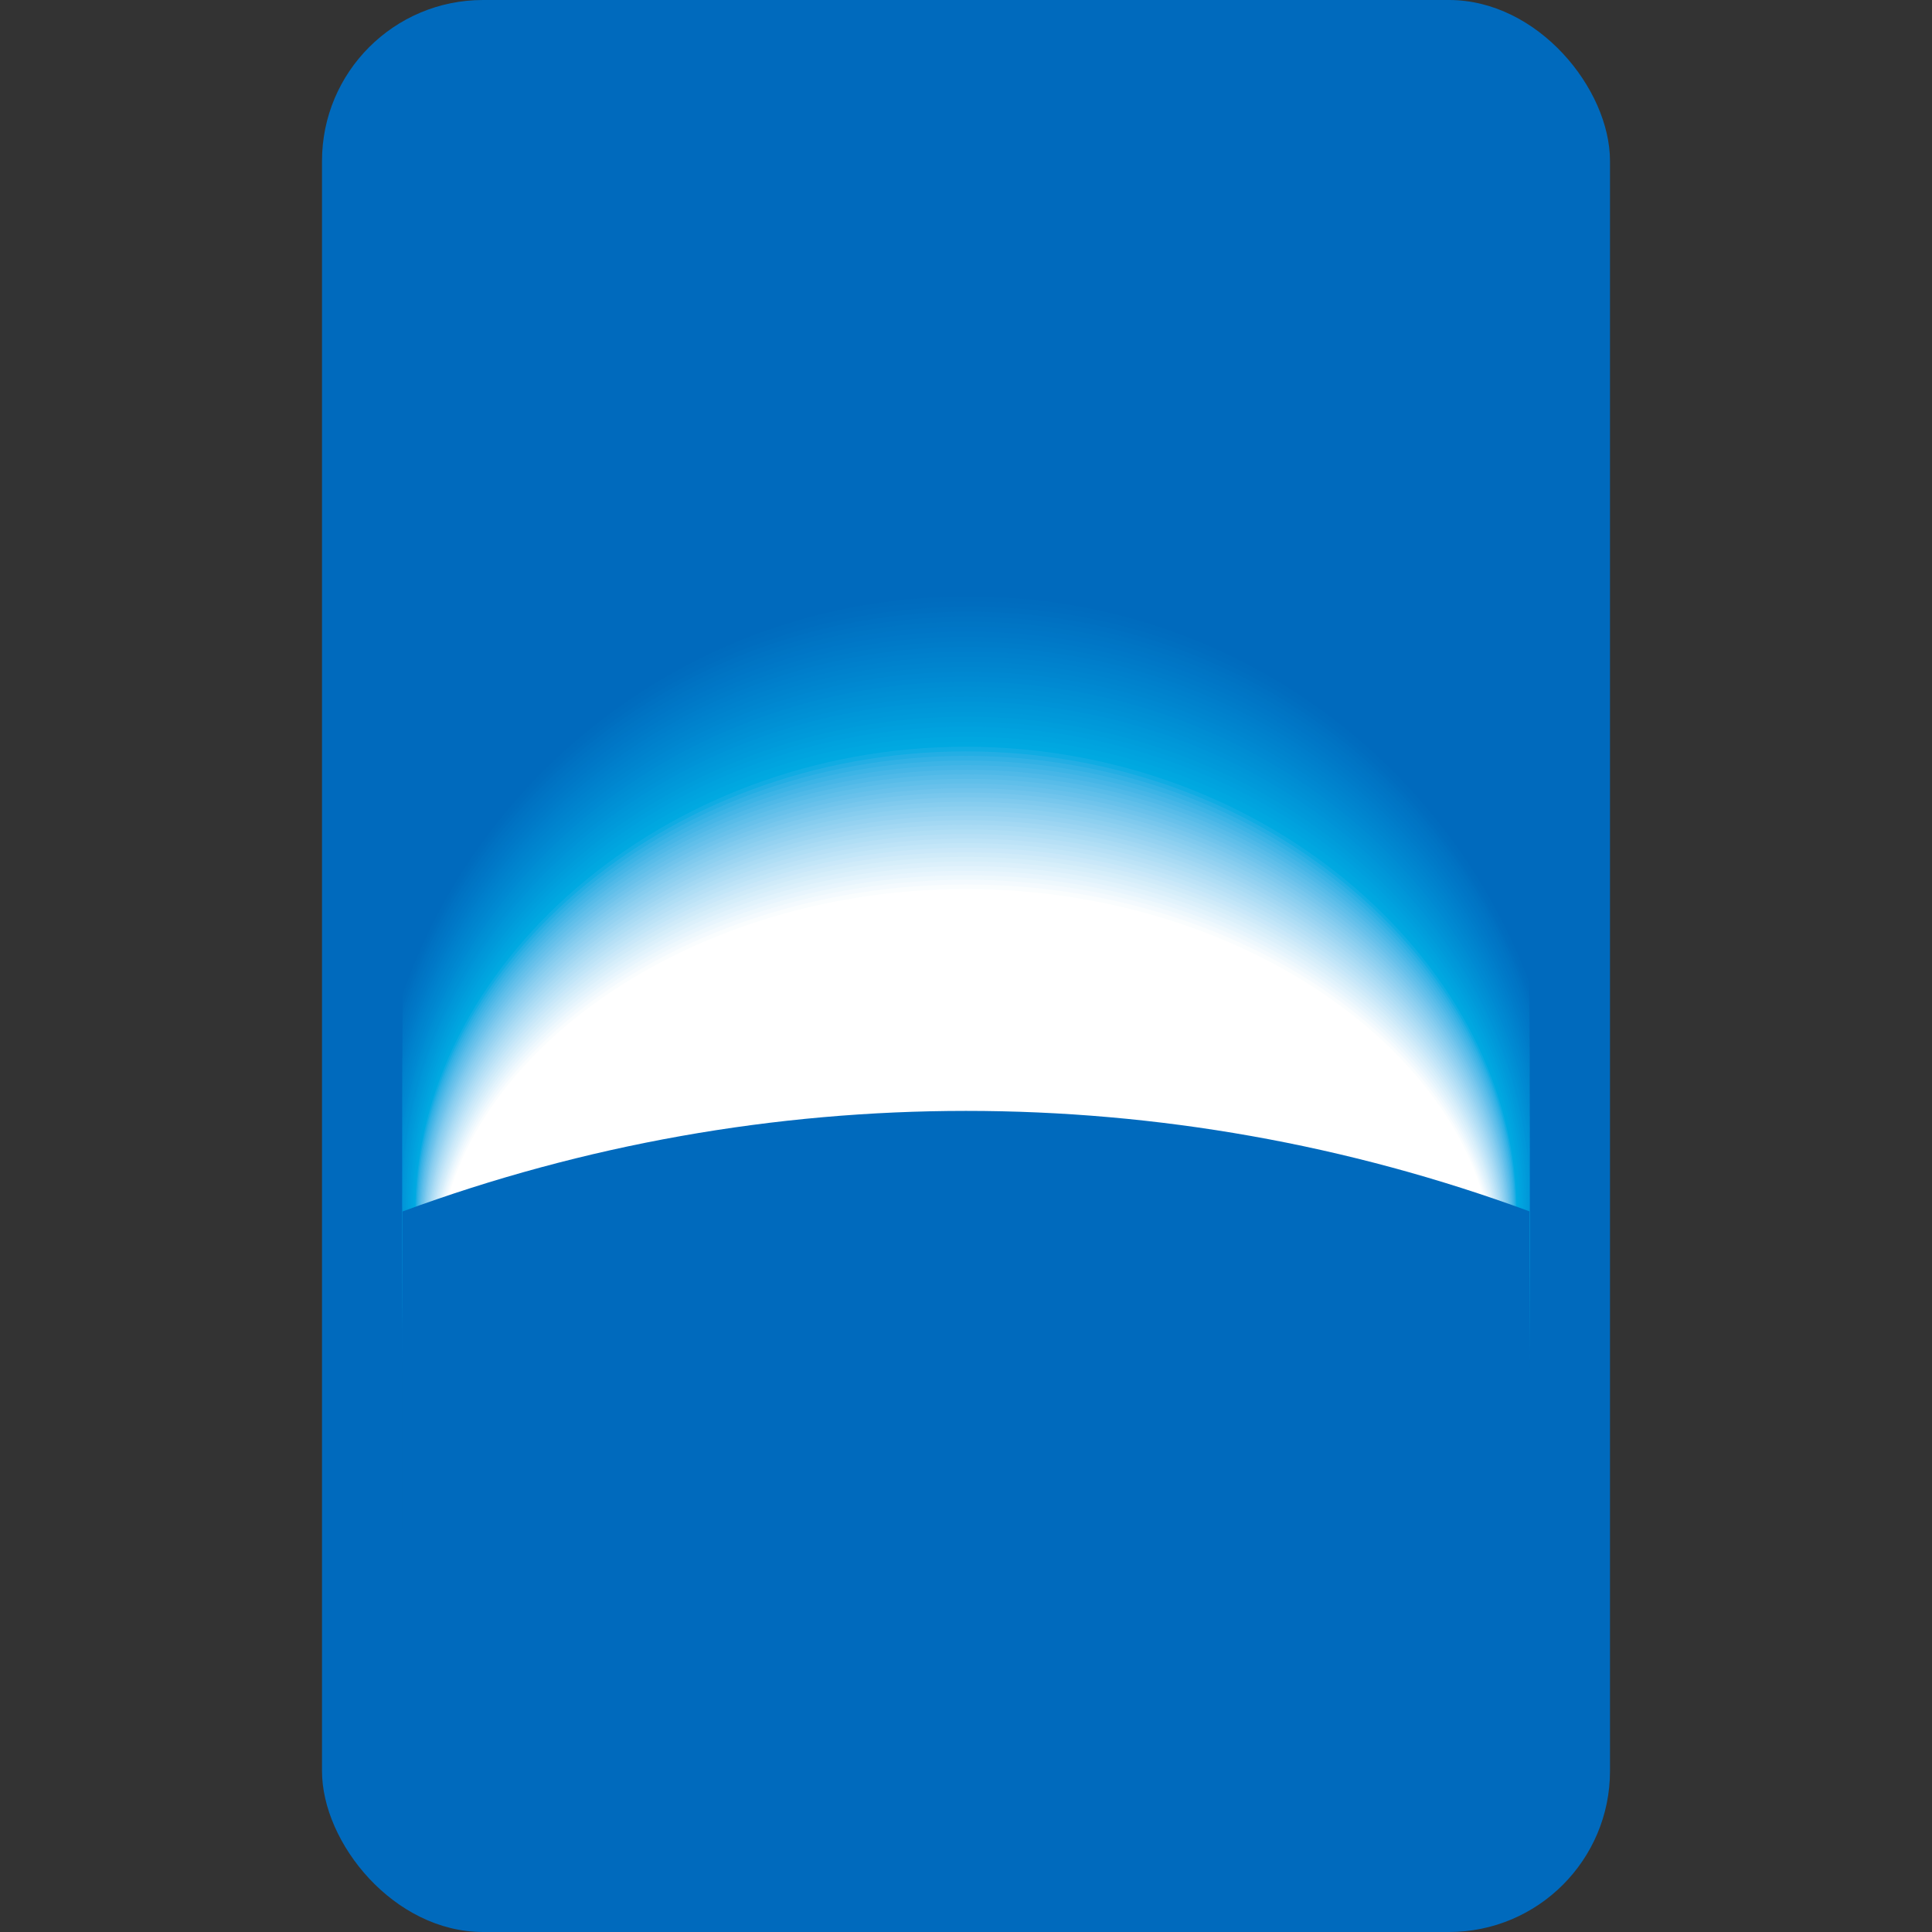 <svg width="48" height="48" viewBox="0 0 48 48" fill="none" xmlns="http://www.w3.org/2000/svg">
<rect x="0" y="0" width="48" height="48" fill="#333333" stroke="none"/>
<rect x="8" width="32" height="48" rx="4" fill="#006ABD"/>
<mask id="mask0_6445_31378" style="mask-type:alpha" maskUnits="userSpaceOnUse" x="8" y="0" width="32" height="48">
<rect x="8" width="32" height="48" rx="4" fill="white"/>
</mask>
<g mask="url(#mask0_6445_31378)">
<rect x="10.001" y="10" width="27.998" height="28" fill="#006ABD"/>
<path d="M24.051 14.826C17.738 14.787 12.095 18.757 10.001 24.712V33.817C10.125 34.179 10.252 34.541 10.406 34.893C12.653 32.481 17.915 30.78 24.051 30.78C30.186 30.78 35.447 32.481 37.7 34.893C37.814 34.634 37.901 34.365 37.999 34.101V24.426C35.819 18.621 30.252 14.789 24.051 14.826Z" fill="#006CBE"/>
<path d="M24.048 14.946C17.724 14.901 12.075 18.889 10.001 24.863V33.71C10.133 34.102 10.276 34.493 10.443 34.874C12.683 32.481 17.932 30.794 24.049 30.794C30.165 30.794 35.416 32.482 37.663 34.874C37.791 34.583 37.892 34.284 37.999 33.987V24.591C35.842 18.76 30.264 14.905 24.048 14.946Z" fill="#006DBF"/>
<path d="M24.047 15.076C17.468 15.076 11.893 19.273 10.001 25.022V33.617C10.14 34.037 10.294 34.451 10.473 34.856C12.709 32.484 17.943 30.811 24.046 30.811C30.15 30.811 35.386 32.484 37.626 34.856C37.768 34.536 37.882 34.208 37.999 33.879V24.754C35.861 18.903 30.276 15.029 24.047 15.076Z" fill="#006FC0"/>
<path d="M24.044 15.197C17.441 15.197 11.855 19.42 10.001 25.181V33.513C10.146 33.963 10.316 34.405 10.508 34.837C12.735 32.485 17.957 30.826 24.044 30.826C30.132 30.826 35.353 32.485 37.588 34.837C37.745 34.487 37.875 34.129 37.999 33.768V24.916C36.057 19.293 30.546 15.197 24.044 15.197Z" fill="#0071C2"/>
<path d="M24.044 15.323C17.412 15.323 11.811 19.587 10.001 25.368V33.386C10.153 33.874 10.333 34.353 10.54 34.821C12.764 32.488 17.972 30.842 24.044 30.842C30.116 30.842 35.323 32.487 37.553 34.821C37.722 34.444 37.868 34.057 37.999 33.666V25.074C36.092 19.443 30.565 15.323 24.044 15.323Z" fill="#0073C3"/>
<path d="M24.044 15.447C17.384 15.447 11.766 19.752 10.001 25.55V33.253C10.159 33.781 10.35 34.298 10.572 34.802C12.787 32.489 17.985 30.857 24.041 30.857C30.097 30.857 35.291 32.489 37.515 34.802C37.697 34.396 37.859 33.98 37.999 33.557V25.236C36.131 19.595 30.585 15.447 24.044 15.447Z" fill="#0075C4"/>
<path d="M24.04 15.568C17.348 15.568 11.718 19.916 10.002 25.731V33.121C10.165 33.688 10.367 34.242 10.605 34.781C12.819 32.49 18 30.872 24.04 30.872C30.08 30.872 35.261 32.49 37.479 34.784C37.678 34.344 37.852 33.893 38 33.432V25.418C36.175 19.755 30.614 15.568 24.04 15.568Z" fill="#0076C6"/>
<path d="M24.035 15.693C17.311 15.693 11.668 20.077 10.002 25.911V32.996C10.169 33.6 10.381 34.192 10.636 34.766C12.845 32.49 18.012 30.887 24.038 30.887C30.058 30.887 35.231 32.492 37.442 34.766C37.658 34.286 37.844 33.794 37.998 33.291V25.614C36.225 19.928 30.647 15.693 24.035 15.693Z" fill="#0078C7"/>
<path d="M24.037 15.82C17.279 15.82 11.615 20.25 10.001 26.106V32.861C10.174 33.507 10.399 34.138 10.672 34.748C12.873 32.493 18.027 30.903 24.036 30.903C30.044 30.903 35.2 32.493 37.405 34.748C37.64 34.229 37.839 33.694 38 33.147V25.813C36.278 20.102 30.682 15.82 24.037 15.82Z" fill="#007AC8"/>
<path d="M24.034 15.944C17.244 15.944 11.564 20.413 10 26.285V32.734C10.177 33.418 10.413 34.085 10.704 34.729C12.899 32.492 18.04 30.918 24.033 30.918C30.026 30.918 35.166 32.492 37.367 34.729C37.62 34.169 37.832 33.59 37.999 32.998V26.015C36.335 20.276 30.719 15.944 24.034 15.944Z" fill="#007CC9"/>
<path d="M24.034 16.071C17.219 16.071 11.515 20.574 10 26.455V32.621C10.181 33.339 10.427 34.039 10.735 34.713C12.928 32.497 18.055 30.935 24.034 30.935C30.013 30.935 35.139 32.497 37.333 34.715C37.605 34.118 37.828 33.501 38 32.868V26.205C36.387 20.447 30.752 16.071 24.034 16.071Z" fill="#007ECB"/>
<path d="M24.03 16.192C17.181 16.192 11.459 20.74 10.001 26.639V32.488C10.185 33.246 10.443 33.985 10.77 34.693C12.955 32.498 18.069 30.948 24.03 30.948C29.992 30.948 35.106 32.497 37.292 34.693C37.585 34.056 37.821 33.395 37.999 32.717V26.404C36.447 20.619 30.787 16.192 24.03 16.192Z" fill="#0080CC"/>
<path d="M24.031 16.316C17.146 16.316 11.397 20.91 10.001 26.83V32.353C10.188 33.153 10.458 33.932 10.805 34.676C12.982 32.5 18.082 30.966 24.027 30.966C29.973 30.966 35.074 32.499 37.257 34.676C37.568 34.005 37.816 33.307 37.997 32.591V26.586C36.502 20.786 30.821 16.316 24.031 16.316Z" fill="#0082CD"/>
<path d="M24.027 16.442C17.111 16.442 11.341 21.074 10.001 27.004V32.233C10.191 33.07 10.473 33.883 10.84 34.658C13.01 32.501 18.098 30.983 24.027 30.983C29.956 30.983 35.044 32.503 37.221 34.66C37.554 33.95 37.814 33.209 37.998 32.447V26.784C36.565 20.96 30.856 16.442 24.027 16.442Z" fill="#0084CE"/>
<path d="M24.027 16.568C17.05 16.568 11.251 21.284 10.001 27.26V32.047C10.187 32.943 10.48 33.814 10.873 34.641C13.038 32.503 18.11 30.997 24.025 30.997C29.934 30.997 35.014 32.502 37.184 34.641C37.538 33.899 37.811 33.121 37.999 32.321V26.966C36.623 21.126 30.891 16.568 24.027 16.568Z" fill="#0086CF"/>
<path d="M24.023 16.69C16.989 16.69 11.159 21.485 10.001 27.505V31.853C10.182 32.811 10.486 33.742 10.904 34.623C13.065 32.504 18.125 31.012 24.023 31.012C29.921 31.012 34.982 32.504 37.145 34.623C37.523 33.838 37.81 33.012 37.999 32.161V27.191C36.7 21.318 30.935 16.69 24.023 16.69Z" fill="#0088D1"/>
<path d="M24.024 16.813C16.926 16.813 11.055 21.7 10.001 27.768V31.642C10.174 32.669 10.49 33.666 10.94 34.605C13.092 32.505 18.139 31.027 24.021 31.027C29.904 31.027 34.95 32.506 37.11 34.605C37.517 33.76 37.815 32.867 37.999 31.948V27.46C36.801 21.533 31.002 16.813 24.024 16.813Z" fill="#008AD2"/>
<path d="M24.02 16.939C16.859 16.939 10.954 21.909 10.001 28.019V31.449C10.166 32.537 10.493 33.594 10.971 34.585C13.12 32.506 18.153 31.041 24.02 31.041C29.881 31.041 34.921 32.506 37.074 34.585C37.512 33.677 37.824 32.713 38 31.72V27.739C36.91 21.757 31.073 16.939 24.02 16.939Z" fill="#008DD3"/>
<path d="M24.018 17.062C16.796 17.062 10.85 22.114 10.001 28.262V31.258C10.157 32.409 10.496 33.527 11.006 34.57C13.148 32.509 18.167 31.059 24.018 31.059C29.862 31.059 34.889 32.509 37.037 34.57C37.508 33.602 37.832 32.57 37.999 31.507V28.012C37.023 21.977 31.142 17.062 24.018 17.062Z" fill="#008FD4"/>
<path d="M24.017 17.187C16.731 17.187 10.738 22.326 10.001 28.514V31.062C10.145 32.276 10.496 33.456 11.039 34.551C13.173 32.51 18.181 31.073 24.016 31.073C29.844 31.073 34.857 32.508 36.997 34.551C37.504 33.523 37.842 32.421 37.999 31.286V28.281C37.139 22.198 31.211 17.187 24.017 17.187Z" fill="#0091D5"/>
<path d="M24.016 17.312C16.529 17.312 10.427 22.74 10.001 29.117V30.53C10.089 31.922 10.453 33.283 11.071 34.533C13.201 32.513 18.195 31.089 24.014 31.089C29.823 31.089 34.828 32.513 36.963 34.533C37.503 33.452 37.853 32.286 37.999 31.086V28.542C37.256 22.414 31.277 17.312 24.016 17.312Z" fill="#0093D7"/>
<path d="M24.012 17.435C16.313 17.435 10.068 23.175 10.001 29.744V29.958C10.016 31.541 10.393 33.1 11.103 34.516C13.229 32.514 18.207 31.105 24.012 31.105C29.809 31.105 34.796 32.514 36.924 34.516C37.55 33.261 37.916 31.893 37.998 30.494V29.199C37.601 22.859 31.498 17.435 24.012 17.435Z" fill="#0096D8"/>
<path d="M24.01 31.12C29.79 31.12 34.765 32.516 36.889 34.497C37.617 33.066 37.996 31.483 37.999 29.877C37.999 23.325 31.734 17.557 24.013 17.557C16.292 17.557 10.033 23.325 10.033 29.877C10.034 31.483 10.413 33.065 11.139 34.497C13.257 32.515 18.223 31.12 24.01 31.12Z" fill="#0098D9"/>
<path d="M24.008 31.136C29.772 31.136 34.733 32.517 36.849 34.48C37.574 33.064 37.954 31.497 37.956 29.907C37.956 23.419 31.709 17.685 24.009 17.685C16.308 17.685 10.067 23.42 10.067 29.907C10.068 31.497 10.446 33.064 11.17 34.48C13.283 32.517 18.236 31.136 24.008 31.136Z" fill="#009ADA"/>
<path d="M24.007 31.152C29.755 31.152 34.703 32.519 36.816 34.462C37.539 33.062 37.917 31.511 37.92 29.936C37.92 23.512 31.691 17.809 24.01 17.809C16.329 17.809 10.099 23.514 10.099 29.934C10.101 31.509 10.479 33.061 11.199 34.461C13.31 32.519 18.251 31.152 24.007 31.152Z" fill="#009DDB"/>
<path d="M24.005 31.166C29.736 31.166 34.671 32.52 36.775 34.443C37.495 33.059 37.873 31.523 37.876 29.963C37.876 23.604 31.663 17.933 24.005 17.933C16.346 17.933 10.138 23.603 10.138 29.963C10.14 31.523 10.516 33.059 11.235 34.443C13.339 32.52 18.265 31.166 24.005 31.166Z" fill="#009FDD"/>
<path d="M24.003 31.183C29.718 31.183 34.642 32.522 36.742 34.426C37.46 33.058 37.837 31.536 37.84 29.991C37.84 23.697 31.645 18.056 24.005 18.056C16.365 18.056 10.178 23.695 10.178 29.991C10.181 31.535 10.556 33.055 11.271 34.423C13.366 32.522 18.278 31.183 24.003 31.183Z" fill="#00A2DE"/>
<path d="M24.002 31.198C29.702 31.198 34.61 32.523 36.703 34.408C37.419 33.055 37.794 31.548 37.798 30.017C37.798 23.787 31.62 18.181 24.002 18.181C16.384 18.181 10.213 23.787 10.213 30.017C10.216 31.548 10.59 33.054 11.303 34.408C13.393 32.523 18.293 31.198 24.002 31.198Z" fill="#00A4DF"/>
<path d="M24 31.213C29.683 31.213 34.579 32.524 36.669 34.389C37.382 33.052 37.757 31.561 37.761 30.045C37.761 23.879 31.602 18.305 24.003 18.305C16.404 18.305 10.249 23.88 10.249 30.045C10.252 31.56 10.626 33.052 11.338 34.389C13.423 32.526 18.306 31.213 24 31.213Z" fill="#00A7E0"/>
<path d="M23.997 31.229C29.667 31.229 34.547 32.527 36.628 34.372C37.339 33.05 37.713 31.574 37.717 30.074C37.717 23.972 31.573 18.431 23.998 18.431C16.424 18.431 10.284 23.972 10.284 30.074C10.287 31.574 10.659 33.05 11.369 34.372C13.448 32.527 18.32 31.229 23.997 31.229Z" fill="#00A9E1"/>
<path d="M23.996 31.245C29.647 31.245 34.517 32.529 36.595 34.355C37.302 33.048 37.674 31.587 37.678 30.102C37.678 24.064 31.551 18.552 23.996 18.552C16.44 18.552 10.319 24.061 10.319 30.102C10.323 31.587 10.695 33.048 11.402 34.354C13.475 32.529 18.334 31.245 23.996 31.245Z" fill="#10ACE3"/>
<path d="M23.996 31.28C29.64 31.28 34.503 32.556 36.575 34.369C37.282 33.073 37.655 31.621 37.66 30.144C37.66 24.146 31.541 18.668 23.997 18.668C16.453 18.668 10.338 24.145 10.338 30.144C10.342 31.62 10.713 33.072 11.419 34.369C13.49 32.556 18.342 31.28 23.996 31.28Z" fill="#23AEE4"/>
<path d="M23.995 31.315C29.633 31.315 34.488 32.583 36.557 34.385C37.263 33.097 37.636 31.654 37.642 30.185C37.642 24.226 31.53 18.78 23.997 18.78C16.463 18.78 10.357 24.227 10.357 30.185C10.36 31.653 10.731 33.097 11.436 34.385C13.504 32.582 18.351 31.315 23.995 31.315Z" fill="#31B1E5"/>
<path d="M23.996 31.351C29.625 31.351 34.475 32.611 36.541 34.4C37.245 33.122 37.617 31.689 37.622 30.23C37.622 24.311 31.52 18.896 23.997 18.896C16.475 18.896 10.376 24.312 10.376 30.23C10.379 31.689 10.75 33.122 11.453 34.4C13.517 32.608 18.358 31.351 23.996 31.351Z" fill="#3CB4E6"/>
<path d="M23.996 31.387C29.619 31.387 34.46 32.638 36.525 34.416C37.228 33.148 37.599 31.724 37.605 30.274C37.605 24.394 31.511 19.011 23.998 19.011C16.486 19.011 10.396 24.395 10.396 30.274C10.4 31.723 10.77 33.148 11.471 34.416C13.533 32.636 18.366 31.387 23.996 31.387Z" fill="#46B6E7"/>
<path d="M23.996 31.422C29.61 31.422 34.446 32.664 36.506 34.432C37.208 33.174 37.579 31.759 37.585 30.318C37.585 24.477 31.495 19.126 23.997 19.126C16.498 19.126 10.413 24.478 10.413 30.318C10.417 31.758 10.786 33.174 11.486 34.432C13.546 32.665 18.374 31.422 23.996 31.422Z" fill="#4FB9E8"/>
<path d="M23.996 31.458C29.604 31.458 34.432 32.691 36.49 34.445C37.19 33.197 37.561 31.791 37.568 30.36C37.568 24.558 31.489 19.238 23.997 19.238C16.506 19.238 10.433 24.558 10.433 30.36C10.437 31.791 10.806 33.197 11.505 34.445C13.56 32.69 18.383 31.458 23.996 31.458Z" fill="#58BCE9"/>
<path d="M23.996 31.494C29.596 31.494 34.417 32.719 36.472 34.462C37.171 33.223 37.541 31.825 37.547 30.402C37.547 24.639 31.477 19.35 23.996 19.35C16.516 19.35 10.45 24.64 10.45 30.402C10.453 31.824 10.822 33.222 11.52 34.462C13.574 32.719 18.389 31.494 23.996 31.494Z" fill="#60BFEA"/>
<path d="M23.995 31.529C29.588 31.529 34.402 32.746 36.454 34.477C37.151 33.248 37.521 31.86 37.528 30.447C37.528 24.723 31.465 19.467 23.996 19.467C16.526 19.467 10.468 24.724 10.468 30.447C10.472 31.86 10.84 33.248 11.536 34.477C13.588 32.748 18.398 31.529 23.995 31.529Z" fill="#68C1EB"/>
<path d="M23.997 31.566C29.582 31.566 34.388 32.775 36.438 34.494C37.134 33.274 37.503 31.895 37.51 30.491C37.51 24.807 31.456 19.581 23.997 19.581C16.538 19.581 10.488 24.809 10.488 30.491C10.492 31.895 10.86 33.274 11.555 34.494C13.603 32.774 18.405 31.566 23.997 31.566Z" fill="#70C4EC"/>
<path d="M24 31.6C29.578 31.6 34.377 32.799 36.424 34.505C37.118 33.295 37.487 31.926 37.494 30.531C37.494 24.886 31.449 19.692 24 19.692C16.551 19.692 10.509 24.888 10.509 30.531C10.513 31.926 10.88 33.295 11.573 34.505C13.617 32.799 18.415 31.6 24 31.6Z" fill="#78C7ED"/>
<path d="M23.995 31.636C29.566 31.636 34.358 32.826 36.401 34.523C37.094 33.322 37.463 31.962 37.47 30.576C37.47 24.97 31.433 19.809 23.996 19.809C16.559 19.809 10.522 24.973 10.522 30.576C10.527 31.962 10.893 33.322 11.585 34.523C13.63 32.827 18.421 31.636 23.995 31.636Z" fill="#80CAEE"/>
<path d="M23.996 31.672C29.561 31.672 34.345 32.855 36.385 34.538C37.078 33.347 37.446 31.995 37.453 30.617C37.453 25.053 31.423 19.921 23.996 19.921C16.569 19.921 10.542 25.052 10.542 30.617C10.547 31.994 10.913 33.346 11.604 34.537C13.644 32.855 18.429 31.672 23.996 31.672Z" fill="#87CDEF"/>
<path d="M23.998 31.707C29.554 31.707 34.332 32.881 36.369 34.552C37.06 33.371 37.427 32.03 37.435 30.662C37.435 25.132 31.416 20.035 23.996 20.035C16.577 20.035 10.557 25.137 10.557 30.662C10.562 32.029 10.927 33.371 11.615 34.552C13.659 32.881 18.437 31.707 23.998 31.707Z" fill="#8ED0F0"/>
<path d="M23.997 31.74C29.545 31.74 34.317 32.907 36.351 34.566C37.039 33.394 37.407 32.062 37.415 30.703C37.415 25.214 31.402 20.147 23.996 20.147C16.59 20.147 10.579 25.218 10.579 30.703C10.584 32.061 10.949 33.394 11.637 34.566C13.674 32.909 18.445 31.74 23.997 31.74Z" fill="#95D2F1"/>
<path d="M23.997 31.777C29.538 31.777 34.302 32.935 36.334 34.582C37.021 33.421 37.388 32.098 37.398 30.748C37.398 25.299 31.392 20.263 23.997 20.263C16.602 20.263 10.598 25.303 10.598 30.748C10.604 32.097 10.97 33.42 11.657 34.582C13.687 32.935 18.453 31.777 23.997 31.777Z" fill="#9CD5F2"/>
<path d="M23.999 31.814C29.533 31.814 34.288 32.963 36.318 34.599C37.005 33.447 37.371 32.132 37.38 30.791C37.38 25.381 31.383 20.378 23.998 20.378C16.614 20.378 10.619 25.383 10.619 30.791C10.624 32.132 10.988 33.447 11.674 34.599C13.702 32.963 18.461 31.814 23.999 31.814Z" fill="#A3D8F3"/>
<path d="M23.997 31.85C29.526 31.85 34.273 32.991 36.3 34.615C36.985 33.472 37.351 32.167 37.359 30.835C37.359 25.464 31.371 20.492 23.997 20.492C16.623 20.492 10.635 25.467 10.635 30.835C10.639 32.166 11.002 33.472 11.685 34.615C13.715 32.991 18.468 31.85 23.997 31.85Z" fill="#AADBF4"/>
<path d="M23.997 31.885C29.517 31.885 34.26 33.018 36.284 34.63C36.967 33.497 37.332 32.201 37.341 30.878C37.341 25.547 31.362 20.606 23.997 20.606C16.633 20.606 10.654 25.551 10.654 30.878C10.659 32.201 11.022 33.497 11.704 34.63C13.728 33.018 18.477 31.885 23.997 31.885Z" fill="#B0DEF5"/>
<path d="M23.997 31.92C29.509 31.92 34.245 33.045 36.265 34.645C36.947 33.522 37.312 32.235 37.322 30.922C37.322 25.629 31.35 20.72 23.997 20.72C16.645 20.72 10.672 25.632 10.672 30.922C10.678 32.235 11.041 33.522 11.722 34.645C13.743 33.046 18.485 31.92 23.997 31.92Z" fill="#B7E0F6"/>
<path d="M23.998 31.956C29.503 31.956 34.232 33.075 36.248 34.66C36.928 33.547 37.292 32.269 37.302 30.964C37.302 25.714 31.339 20.834 23.996 20.834C16.654 20.834 10.69 25.716 10.69 30.964C10.696 32.269 11.059 33.547 11.739 34.66C13.758 33.072 18.495 31.956 23.998 31.956Z" fill="#BDE3F7"/>
<path d="M23.997 31.991C29.495 31.991 34.217 33.098 36.231 34.674C36.91 33.57 37.275 32.302 37.285 31.006C37.285 25.791 31.329 20.947 23.997 20.947C16.666 20.947 10.711 25.797 10.711 31.006C10.716 32.302 11.079 33.571 11.757 34.674C13.772 33.098 18.501 31.991 23.997 31.991Z" fill="#C3E6F8"/>
<path d="M23.998 32.027C29.488 32.027 34.203 33.126 36.215 34.691C36.892 33.596 37.255 32.337 37.265 31.05C37.265 25.876 31.315 21.061 23.996 21.061C16.676 21.061 10.726 25.88 10.726 31.05C10.732 32.337 11.093 33.597 11.77 34.691C13.786 33.127 18.508 32.027 23.998 32.027Z" fill="#CAE8F9"/>
<path d="M23.997 32.063C29.48 32.063 34.188 33.153 36.197 34.705C36.873 33.621 37.236 32.371 37.247 31.093C37.247 25.958 31.307 21.176 23.997 21.176C16.676 21.176 10.747 25.963 10.747 31.093C10.752 32.371 11.113 33.621 11.789 34.705C13.8 33.153 18.516 32.063 23.997 32.063Z" fill="#D0EBF9"/>
<path d="M23.999 32.097C29.474 32.097 34.175 33.179 36.181 34.719C36.856 33.645 37.22 32.404 37.231 31.135C37.231 26.04 31.3 21.289 24.002 21.289C16.691 21.289 10.773 26.044 10.773 31.135C10.779 32.404 11.14 33.645 11.814 34.719C13.814 33.18 18.525 32.097 23.999 32.097Z" fill="#D6EEFA"/>
<path d="M24.001 32.134C29.47 32.134 34.163 33.207 36.166 34.736C36.84 33.672 37.204 32.44 37.216 31.18C37.216 26.123 31.293 21.403 24.003 21.403C16.702 21.403 10.79 26.128 10.79 31.18C10.796 32.439 11.156 33.672 11.829 34.736C13.828 33.208 18.532 32.134 24.001 32.134Z" fill="#DCF0FB"/>
<path d="M23.997 32.169C29.456 32.169 34.146 33.234 36.145 34.751C36.816 33.696 37.179 32.474 37.191 31.223C37.191 26.206 31.276 21.518 23.997 21.518C16.705 21.518 10.803 26.208 10.803 31.223C10.809 32.473 11.169 33.696 11.84 34.751C13.842 33.235 18.537 32.169 23.997 32.169Z" fill="#E2F3FC"/>
<path d="M23.999 32.206C29.452 32.206 34.131 33.263 36.13 34.768C36.799 33.722 37.161 32.509 37.174 31.268C37.174 26.29 31.266 21.634 23.999 21.634C16.719 21.634 10.821 26.295 10.821 31.268C10.828 32.509 11.188 33.723 11.857 34.768C13.856 33.263 18.548 32.206 23.999 32.206Z" fill="#E8F5FD"/>
<path d="M23.999 32.239C29.445 32.239 34.118 33.289 36.112 34.782C36.781 33.746 37.142 32.542 37.155 31.309C37.155 26.37 31.256 21.745 23.995 21.745C16.724 21.745 10.836 26.376 10.836 31.309C10.843 32.542 11.202 33.746 11.87 34.782C13.871 33.289 18.556 32.239 23.999 32.239Z" fill="#EEF8FD"/>
<path d="M23.999 32.275C29.438 32.275 34.103 33.316 36.094 34.795C36.762 33.769 37.123 32.575 37.136 31.351C37.136 26.451 31.245 21.858 23.999 21.858C16.737 21.858 10.858 26.457 10.858 31.351C10.865 32.574 11.224 33.77 11.891 34.795C13.884 33.316 18.564 32.275 23.999 32.275Z" fill="#F4FAFE"/>
<path d="M23.999 32.311C29.43 32.311 34.089 33.343 36.078 34.812C36.743 33.796 37.104 32.61 37.117 31.395C37.117 26.535 31.238 21.974 23.999 21.974C16.747 21.974 10.877 26.542 10.877 31.395C10.884 32.61 11.242 33.796 11.908 34.812C13.899 33.343 18.572 32.311 23.999 32.311Z" fill="#FAFDFE"/>
<path d="M23.998 32.347C29.423 32.347 34.078 33.371 36.061 34.828C36.724 33.821 37.085 32.645 37.099 31.439C37.099 26.618 31.224 22.088 23.998 22.088C16.756 22.088 10.896 26.624 10.896 31.439C10.903 32.645 11.26 33.822 11.924 34.828C13.912 33.371 18.579 32.347 23.998 32.347Z" fill="white"/>
<path d="M37.998 30.095C28.962 26.767 19.035 26.768 10 30.099V38.001H37.998V30.095Z" fill="#006ABD"/>
</g>
</svg>
